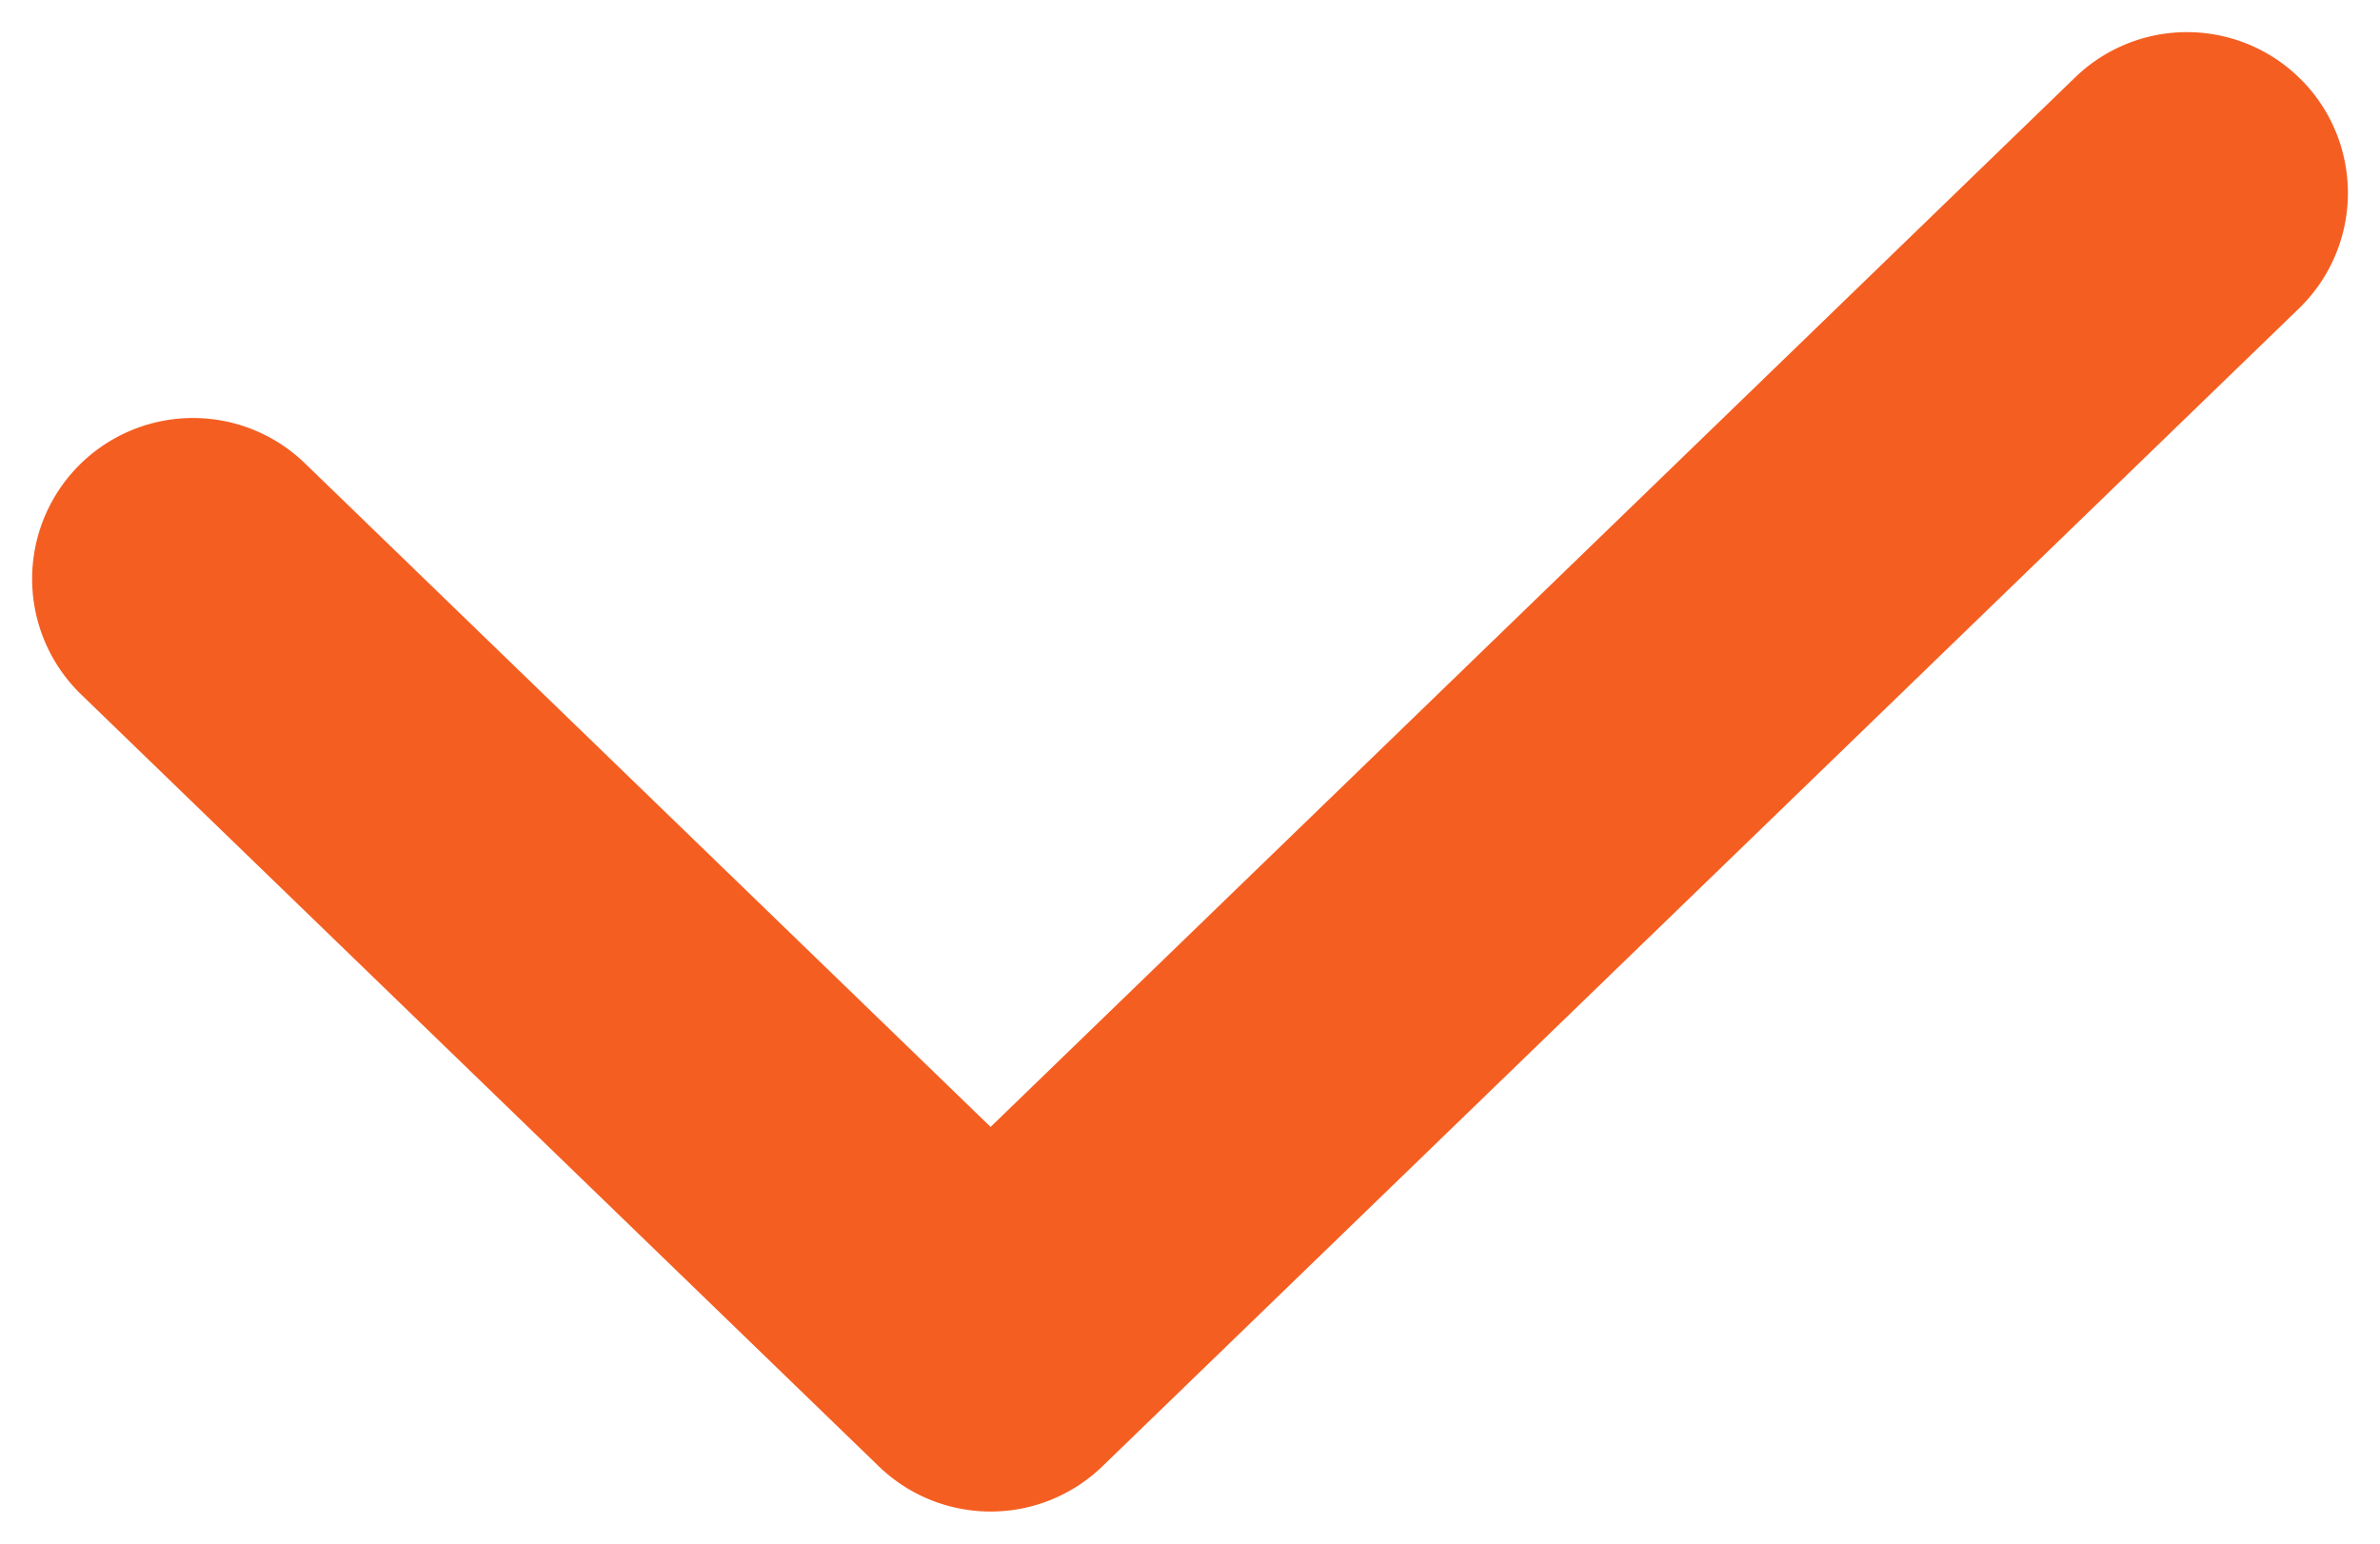 <svg width="37" height="24" fill="none" xmlns="http://www.w3.org/2000/svg"><path fill-rule="evenodd" clip-rule="evenodd" d="M35.797 1.261a2.5 2.5 0 01-.058 3.536l-18.6 18a2.5 2.5 0 01-3.478 0l-12.4-12A2.5 2.5 0 114.74 7.203L15.4 17.521 32.261 1.203a2.5 2.5 0 013.535.058z" fill="#F55E21"/></svg>